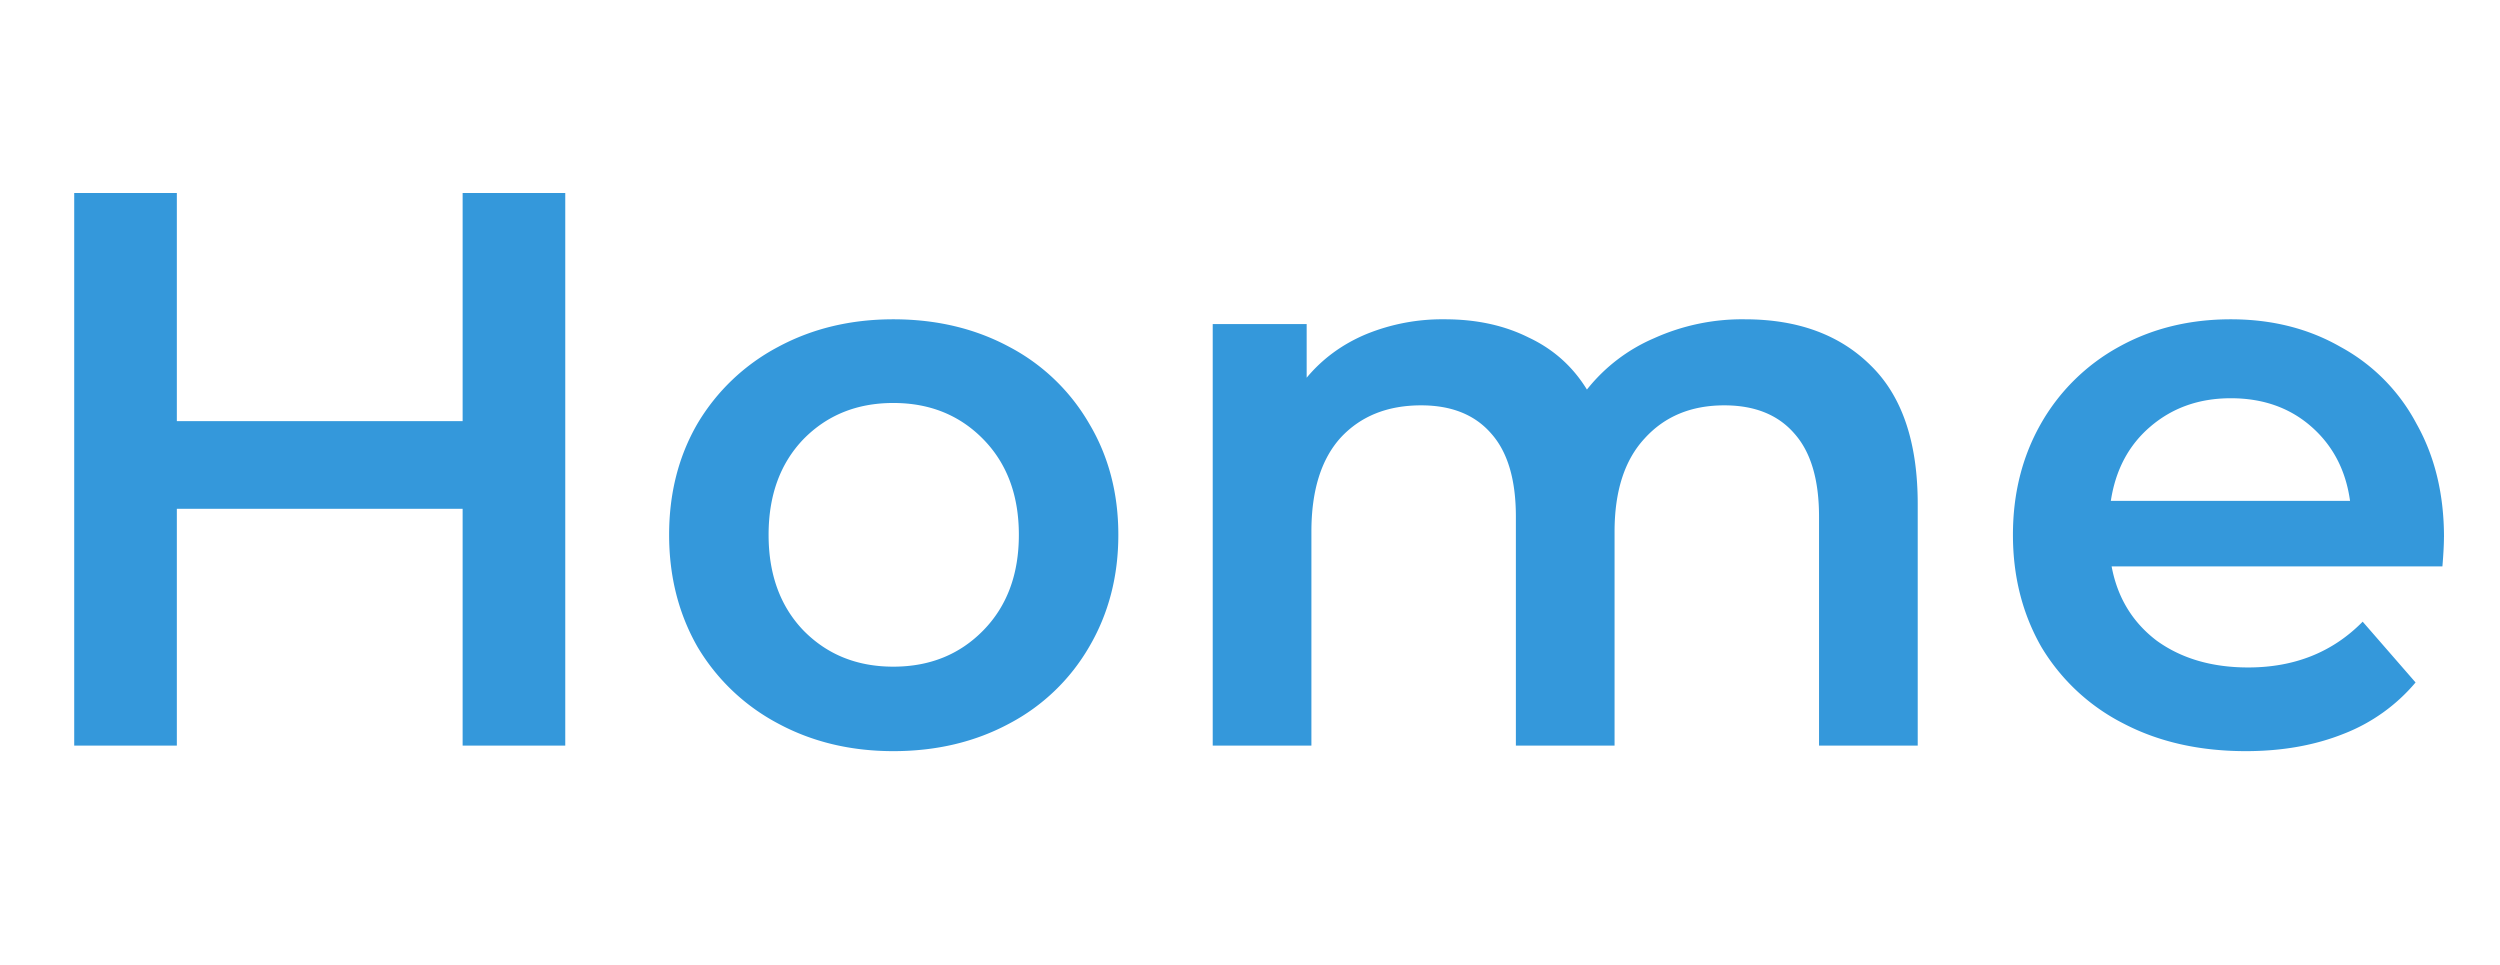 <svg width="57" height="22" viewBox="0 0 57 22" fill="none" xmlns="http://www.w3.org/2000/svg"><path d="M12.888 4.4V17h-2.34v-5.4H4.032V17h-2.34V4.4h2.34v5.202h6.516V4.4h2.34zm7.48 12.726c-.972 0-1.848-.21-2.628-.63a4.676 4.676 0 01-1.836-1.746c-.432-.756-.648-1.608-.648-2.556s.216-1.794.648-2.538A4.676 4.676 0 0117.74 7.91c.78-.42 1.656-.63 2.628-.63.984 0 1.866.21 2.646.63a4.55 4.55 0 011.818 1.746c.444.744.666 1.59.666 2.538 0 .948-.222 1.8-.666 2.556a4.55 4.55 0 01-1.818 1.746c-.78.42-1.662.63-2.646.63zm0-1.926c.828 0 1.512-.276 2.052-.828.54-.552.81-1.278.81-2.178 0-.9-.27-1.626-.81-2.178s-1.224-.828-2.052-.828c-.828 0-1.512.276-2.052.828-.528.552-.792 1.278-.792 2.178 0 .9.264 1.626.792 2.178.54.552 1.224.828 2.052.828zm19.414-7.92c1.212 0 2.172.354 2.88 1.062.708.696 1.062 1.746 1.062 3.15V17h-2.25v-5.22c0-.84-.186-1.47-.558-1.89-.372-.432-.906-.648-1.602-.648-.756 0-1.362.252-1.818.756-.456.492-.684 1.2-.684 2.124V17h-2.25v-5.22c0-.84-.186-1.47-.558-1.89-.372-.432-.906-.648-1.602-.648-.768 0-1.38.246-1.836.738-.444.492-.666 1.206-.666 2.142V17h-2.25V7.388h2.142v1.224c.36-.432.81-.762 1.35-.99a4.583 4.583 0 011.8-.342c.72 0 1.356.138 1.908.414.564.264 1.008.66 1.332 1.188a3.928 3.928 0 011.53-1.17 4.88 4.88 0 012.07-.432zm15.94 4.968c0 .156-.011.378-.035.666h-7.542c.132.708.474 1.272 1.026 1.692.564.408 1.26.612 2.088.612 1.056 0 1.926-.348 2.61-1.044l1.206 1.386a4.063 4.063 0 01-1.638 1.17c-.66.264-1.404.396-2.232.396-1.056 0-1.986-.21-2.79-.63a4.617 4.617 0 01-1.872-1.746c-.432-.756-.648-1.608-.648-2.556 0-.936.21-1.776.63-2.52a4.578 4.578 0 011.782-1.764c.756-.42 1.608-.63 2.556-.63.936 0 1.77.21 2.502.63a4.25 4.25 0 011.728 1.746c.42.744.63 1.608.63 2.592zm-4.86-3.168c-.72 0-1.331.216-1.835.648-.492.42-.792.984-.9 1.692h5.454c-.096-.696-.39-1.26-.882-1.692-.492-.432-1.104-.648-1.836-.648z" fill="#3498DB"/></svg>